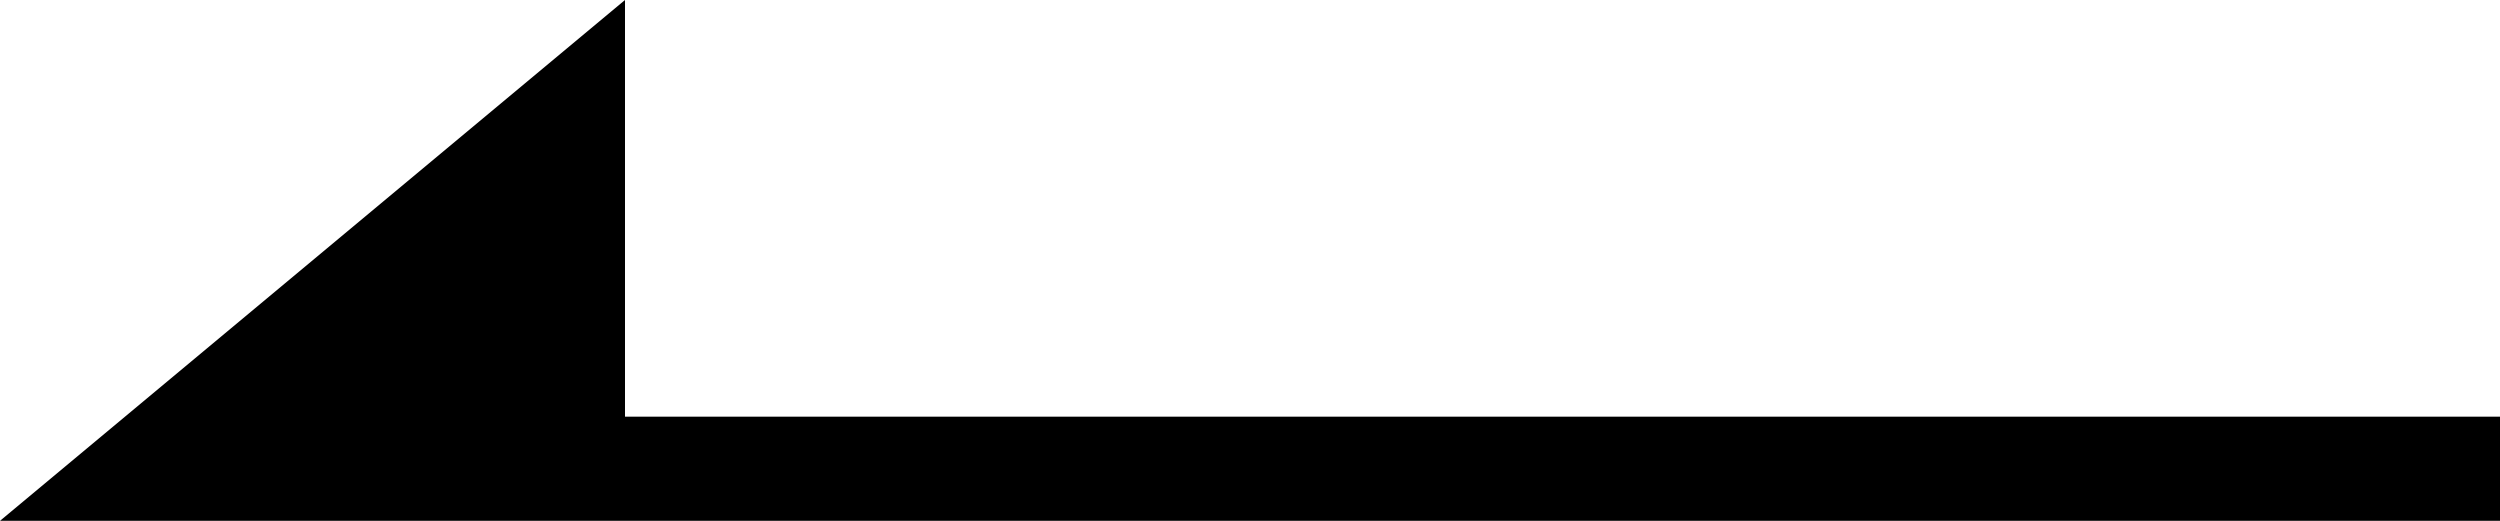 <?xml version="1.0" encoding="UTF-8"?>
<svg width="24px" height="5px" viewBox="0 0 24 5" version="1.1" xmlns="http://www.w3.org/2000/svg" xmlns:xlink="http://www.w3.org/1999/xlink">
    <title>icon/arrow_left</title>
    <g id="Symbols" stroke="none" stroke-width="1" fill="none" fill-rule="evenodd">
        <g id="icon/arrow_left" transform="translate(-14, -22)" fill="#000000">
            <polygon points="20 22 20 26 38 26 38 27 20 27 14 27"></polygon>
        </g>
    </g>
</svg>